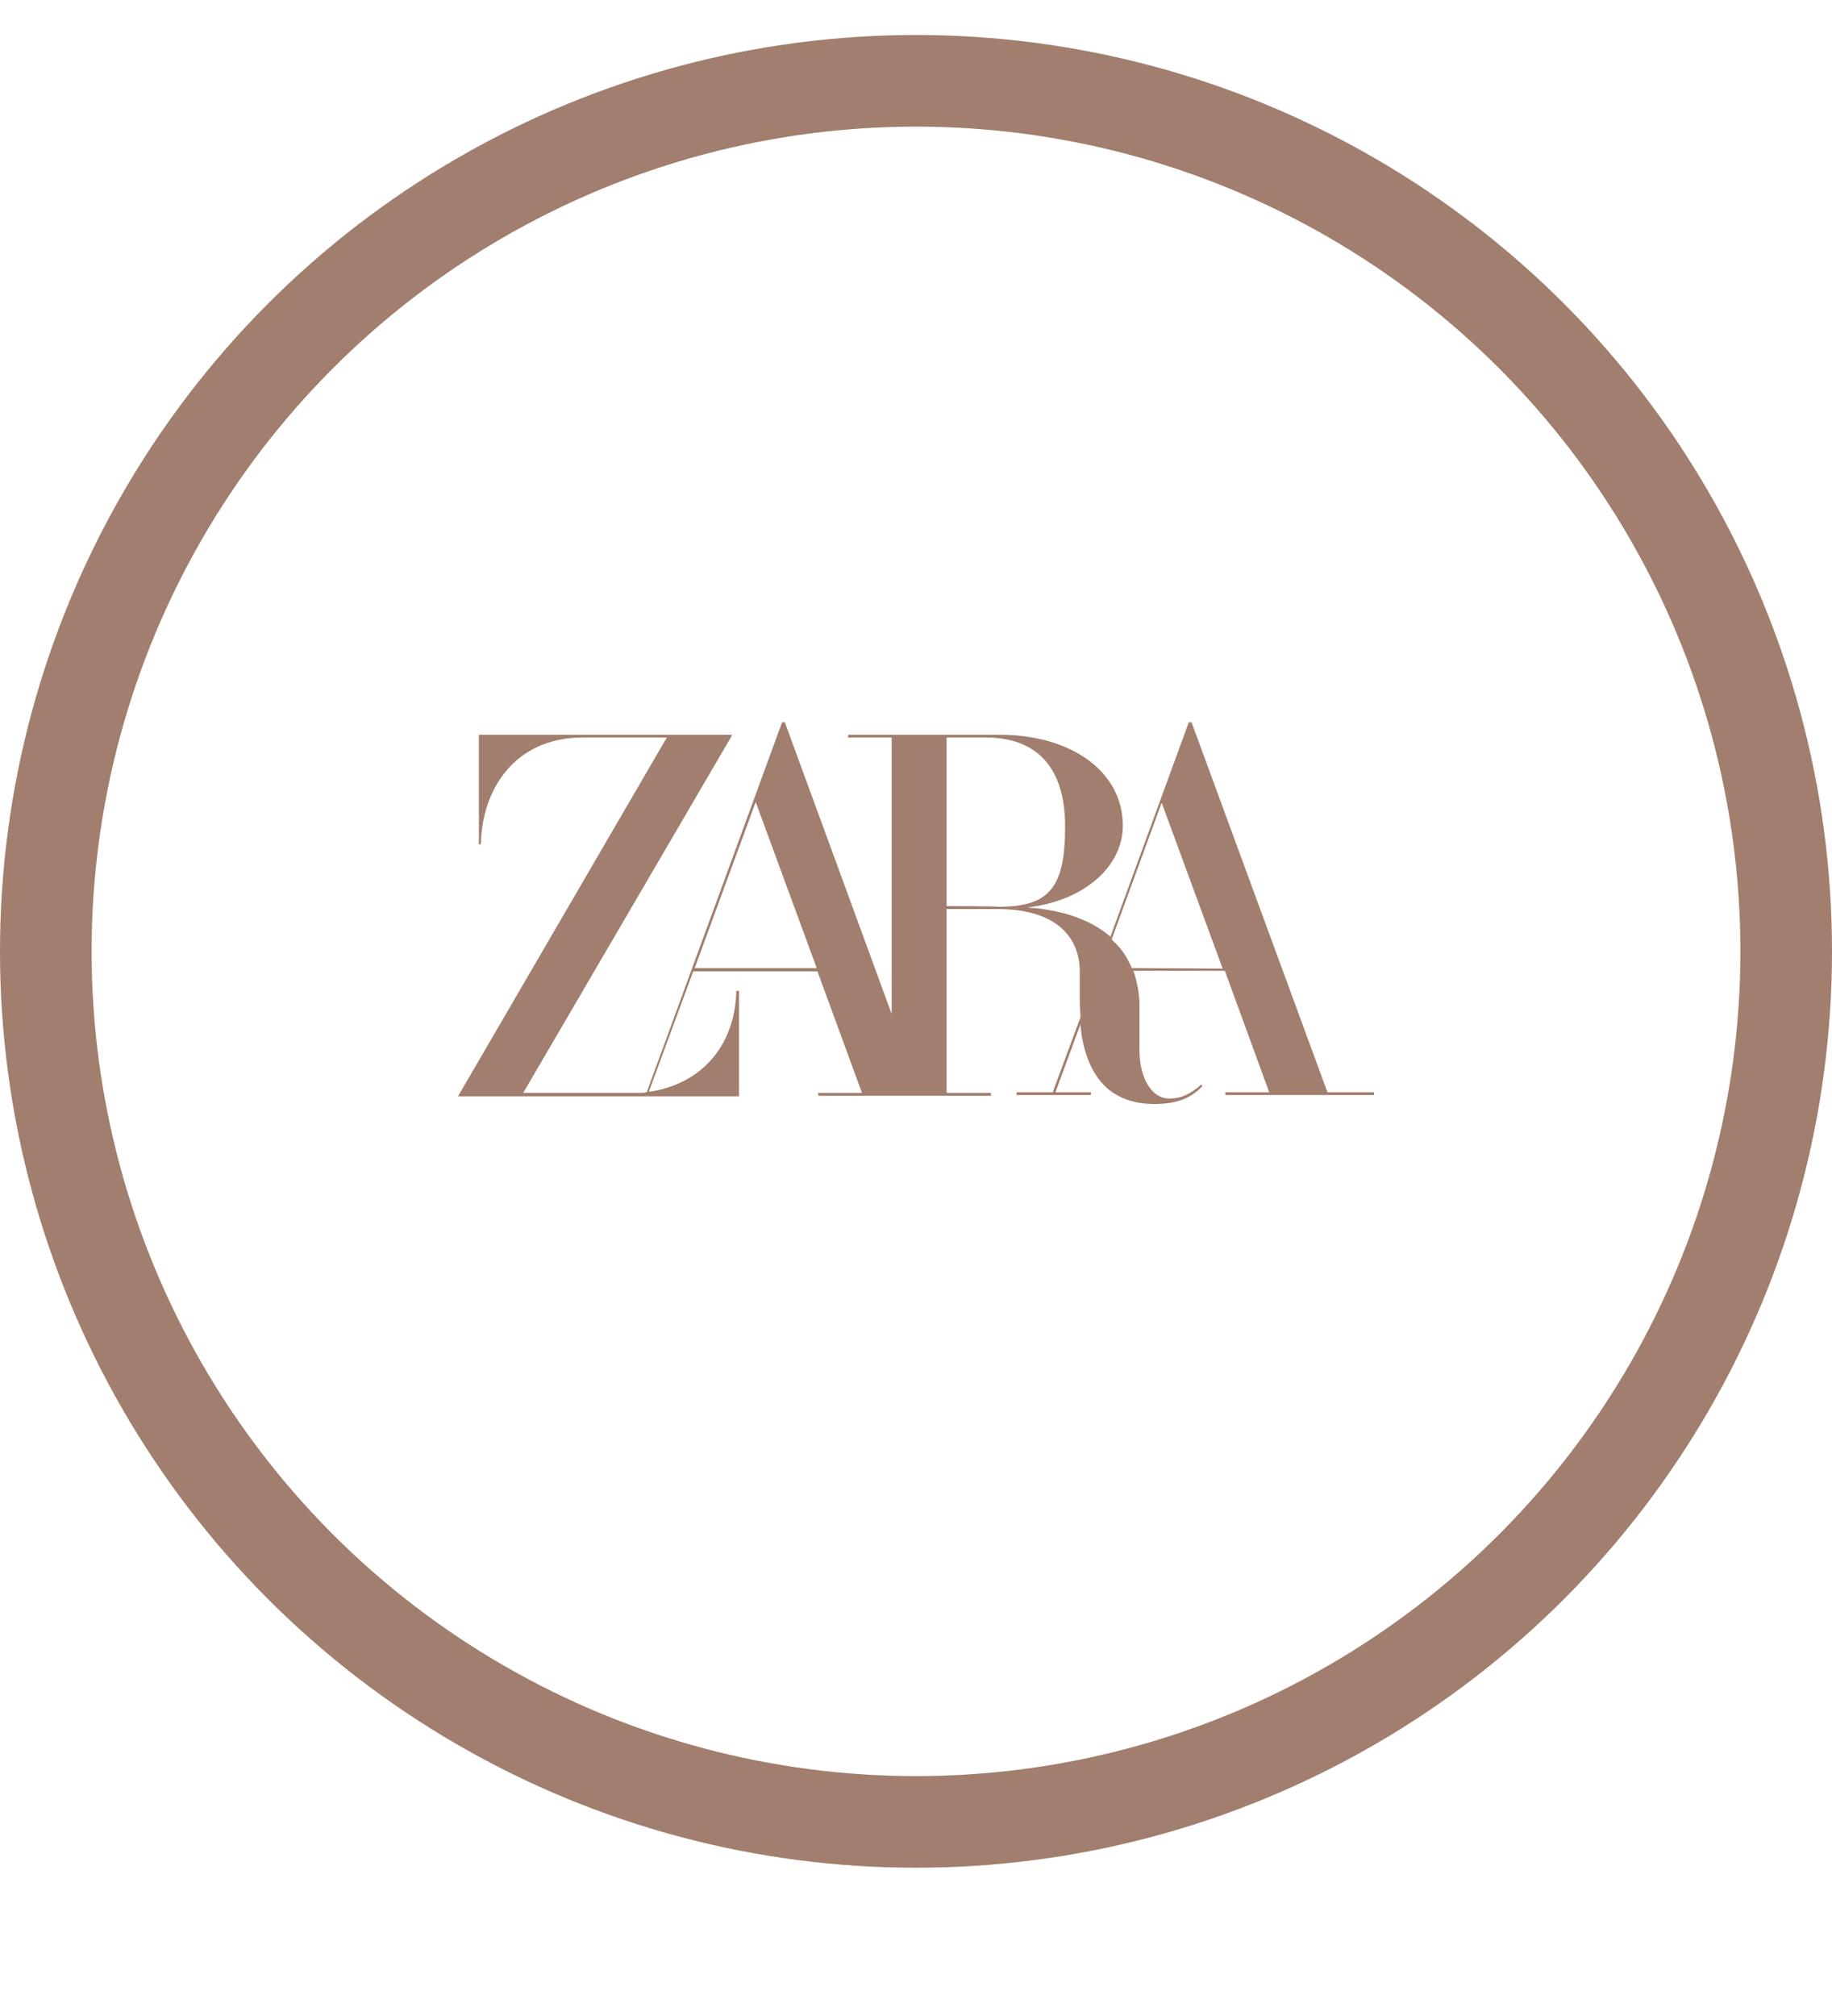<svg width="10" height="11" viewBox="0 0 10 11" fill="none" xmlns="http://www.w3.org/2000/svg">
<circle cx="5" cy="5.191" r="4.75" stroke="#A17E6D" stroke-width="0.5"/>
<g clip-path="url(#clip0_123_3854)">
<path fill-rule="evenodd" clip-rule="evenodd" d="M6.504 3.941L7.246 5.96H7.504V5.975H6.689V5.96H6.928L6.686 5.297H6.186L6.189 5.304C6.208 5.361 6.22 5.425 6.22 5.486V5.736C6.22 5.865 6.277 5.994 6.383 5.994C6.447 5.994 6.496 5.971 6.557 5.918L6.564 5.925C6.5 5.994 6.421 6.024 6.299 6.024C6.208 6.024 6.133 6.001 6.072 5.96L6.061 5.952C5.981 5.891 5.928 5.789 5.905 5.653L5.902 5.63L5.898 5.596V5.588L5.761 5.96H5.955V5.975H5.549V5.96H5.746L5.898 5.55C5.898 5.528 5.894 5.501 5.894 5.479V5.304C5.894 5.085 5.731 4.96 5.447 4.96H5.167V5.963H5.409V5.979H4.466V5.963H4.705L4.462 5.3H3.784L3.542 5.956H3.553C3.871 5.903 4.015 5.66 4.019 5.407H4.034V5.982H2.5L3.64 4.024H3.182C2.803 4.024 2.629 4.316 2.625 4.607H2.614V4.009H3.996L3.989 4.024L2.856 5.963H3.451C3.466 5.963 3.481 5.963 3.496 5.963C3.508 5.963 3.515 5.963 3.527 5.96H3.53L4.269 3.941H4.284L4.867 5.532V4.024H4.629V4.009H5.455C5.852 4.009 6.129 4.213 6.129 4.505C6.129 4.717 5.939 4.895 5.659 4.944L5.606 4.952L5.659 4.956C5.83 4.975 5.966 5.028 6.061 5.111L6.489 3.941H6.504ZM6.178 5.282L6.674 5.285L6.341 4.38L6.068 5.126L6.083 5.141C6.125 5.179 6.155 5.229 6.178 5.282ZM5.167 4.944V4.024H5.379C5.663 4.024 5.814 4.191 5.814 4.509C5.814 4.846 5.727 4.948 5.447 4.948C5.447 4.944 5.167 4.944 5.167 4.944ZM4.125 4.376L3.792 5.282H4.458L4.125 4.376Z" fill="#A17E6D"/>
</g>
<defs>
<clipPath id="clip0_123_3854">
<rect width="5" height="2.083" fill="white" transform="translate(2.5 3.941)"/>
</clipPath>
</defs>
</svg>
